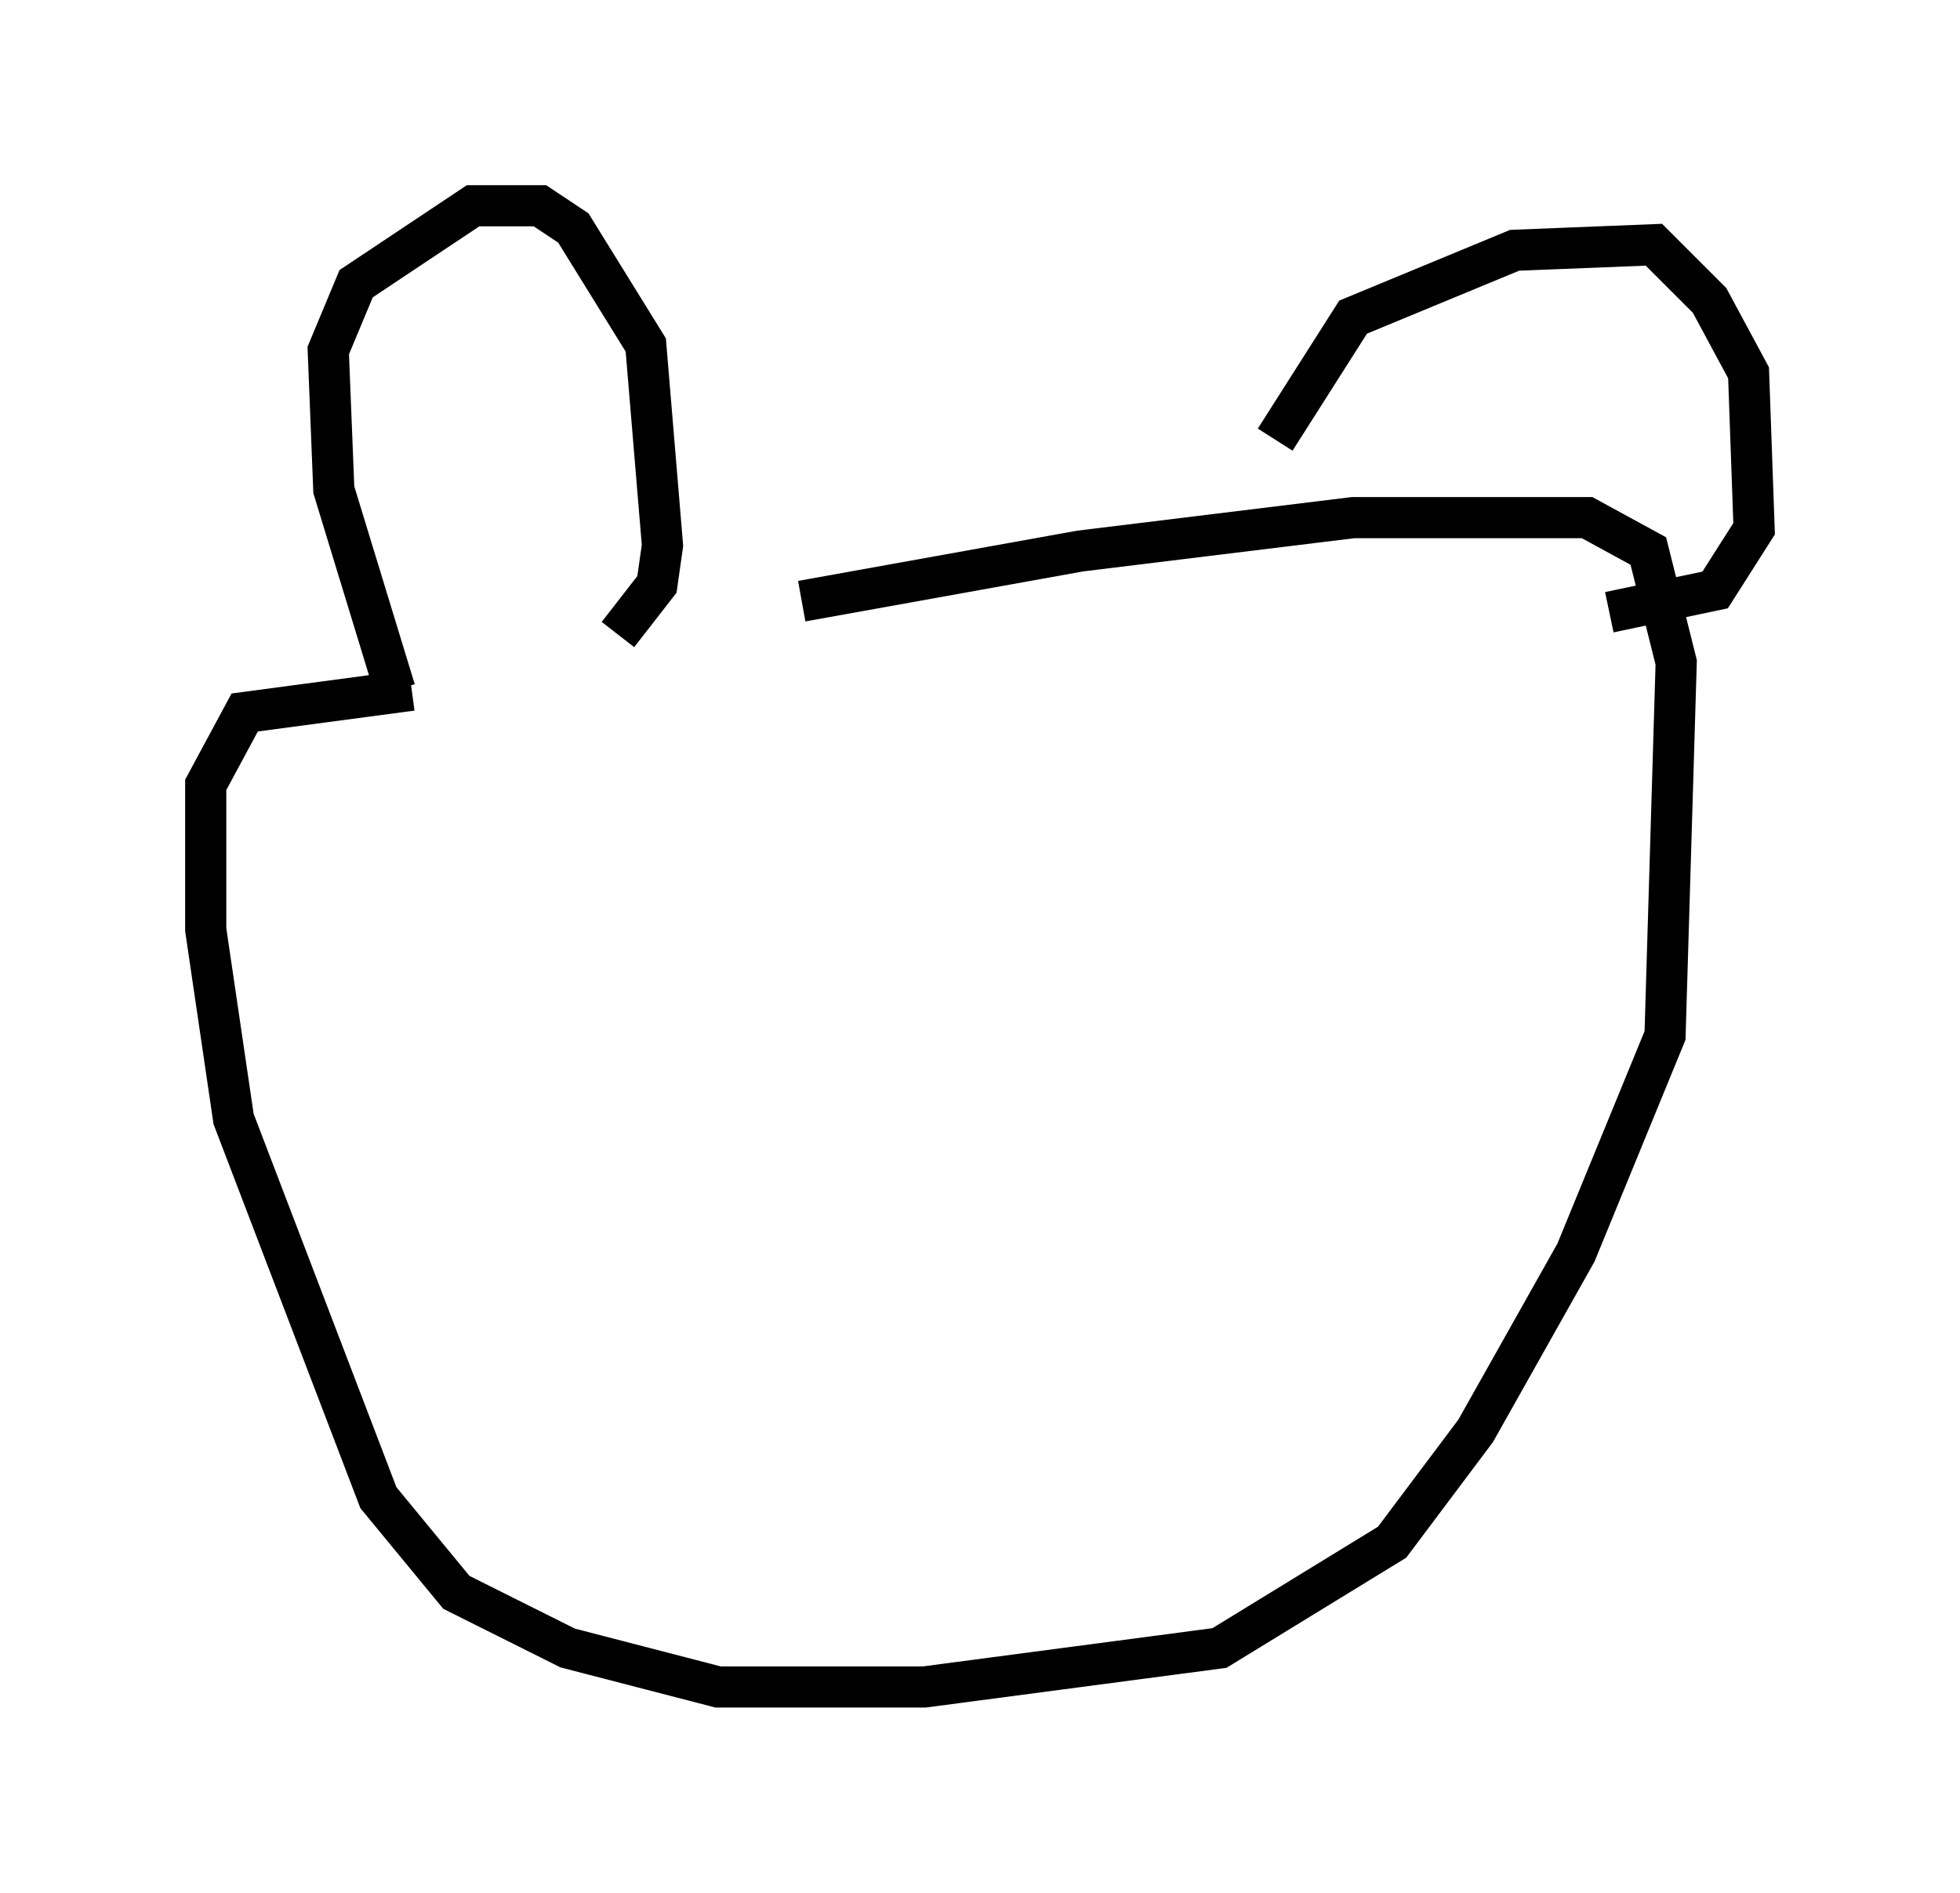 <?xml version="1.0" encoding="utf-8" ?>
<svg baseProfile="full" height="45.994" version="1.1" width="47.618" xmlns="http://www.w3.org/2000/svg" xmlns:ev="http://www.w3.org/2001/xml-events" xmlns:xlink="http://www.w3.org/1999/xlink"><defs /><rect fill="white" height="45.994" width="47.618" x="0" y="0" /><path d="M12.442, 16.773 m7.036, -2.165 l6.766, -1.218 6.631, -0.812 l5.683, 0.0 1.488, 0.812 l0.677, 2.706 -0.271, 9.066 l-2.165, 5.277 -2.436, 4.33 l-2.03, 2.706 -4.195, 2.571 l-7.172, 0.947 -5.007, 0.0 l-3.654, -0.947 -2.706, -1.353 l-1.894, -2.3 -3.518, -9.202 l-0.677, -4.601 0.0, -3.518 l0.947, -1.759 4.059, -0.541 m-0.406, 0.0 l-1.488, -4.871 -0.135, -3.383 l0.677, -1.624 2.842, -1.894 l1.624, 0.0 0.812, 0.541 l1.759, 2.842 0.406, 4.871 l-0.135, 0.947 -0.947, 1.218 m15.967, -4.736 l1.894, -2.977 3.924, -1.624 l3.383, -0.135 1.353, 1.353 l0.947, 1.759 0.135, 3.789 l-0.947, 1.488 -2.571, 0.541 m-18.132, 7.036 l0.0, 0.0 m5.413, -0.812 l0.0, 0.0 " fill="none" stroke="black" stroke-width="1" /></svg>